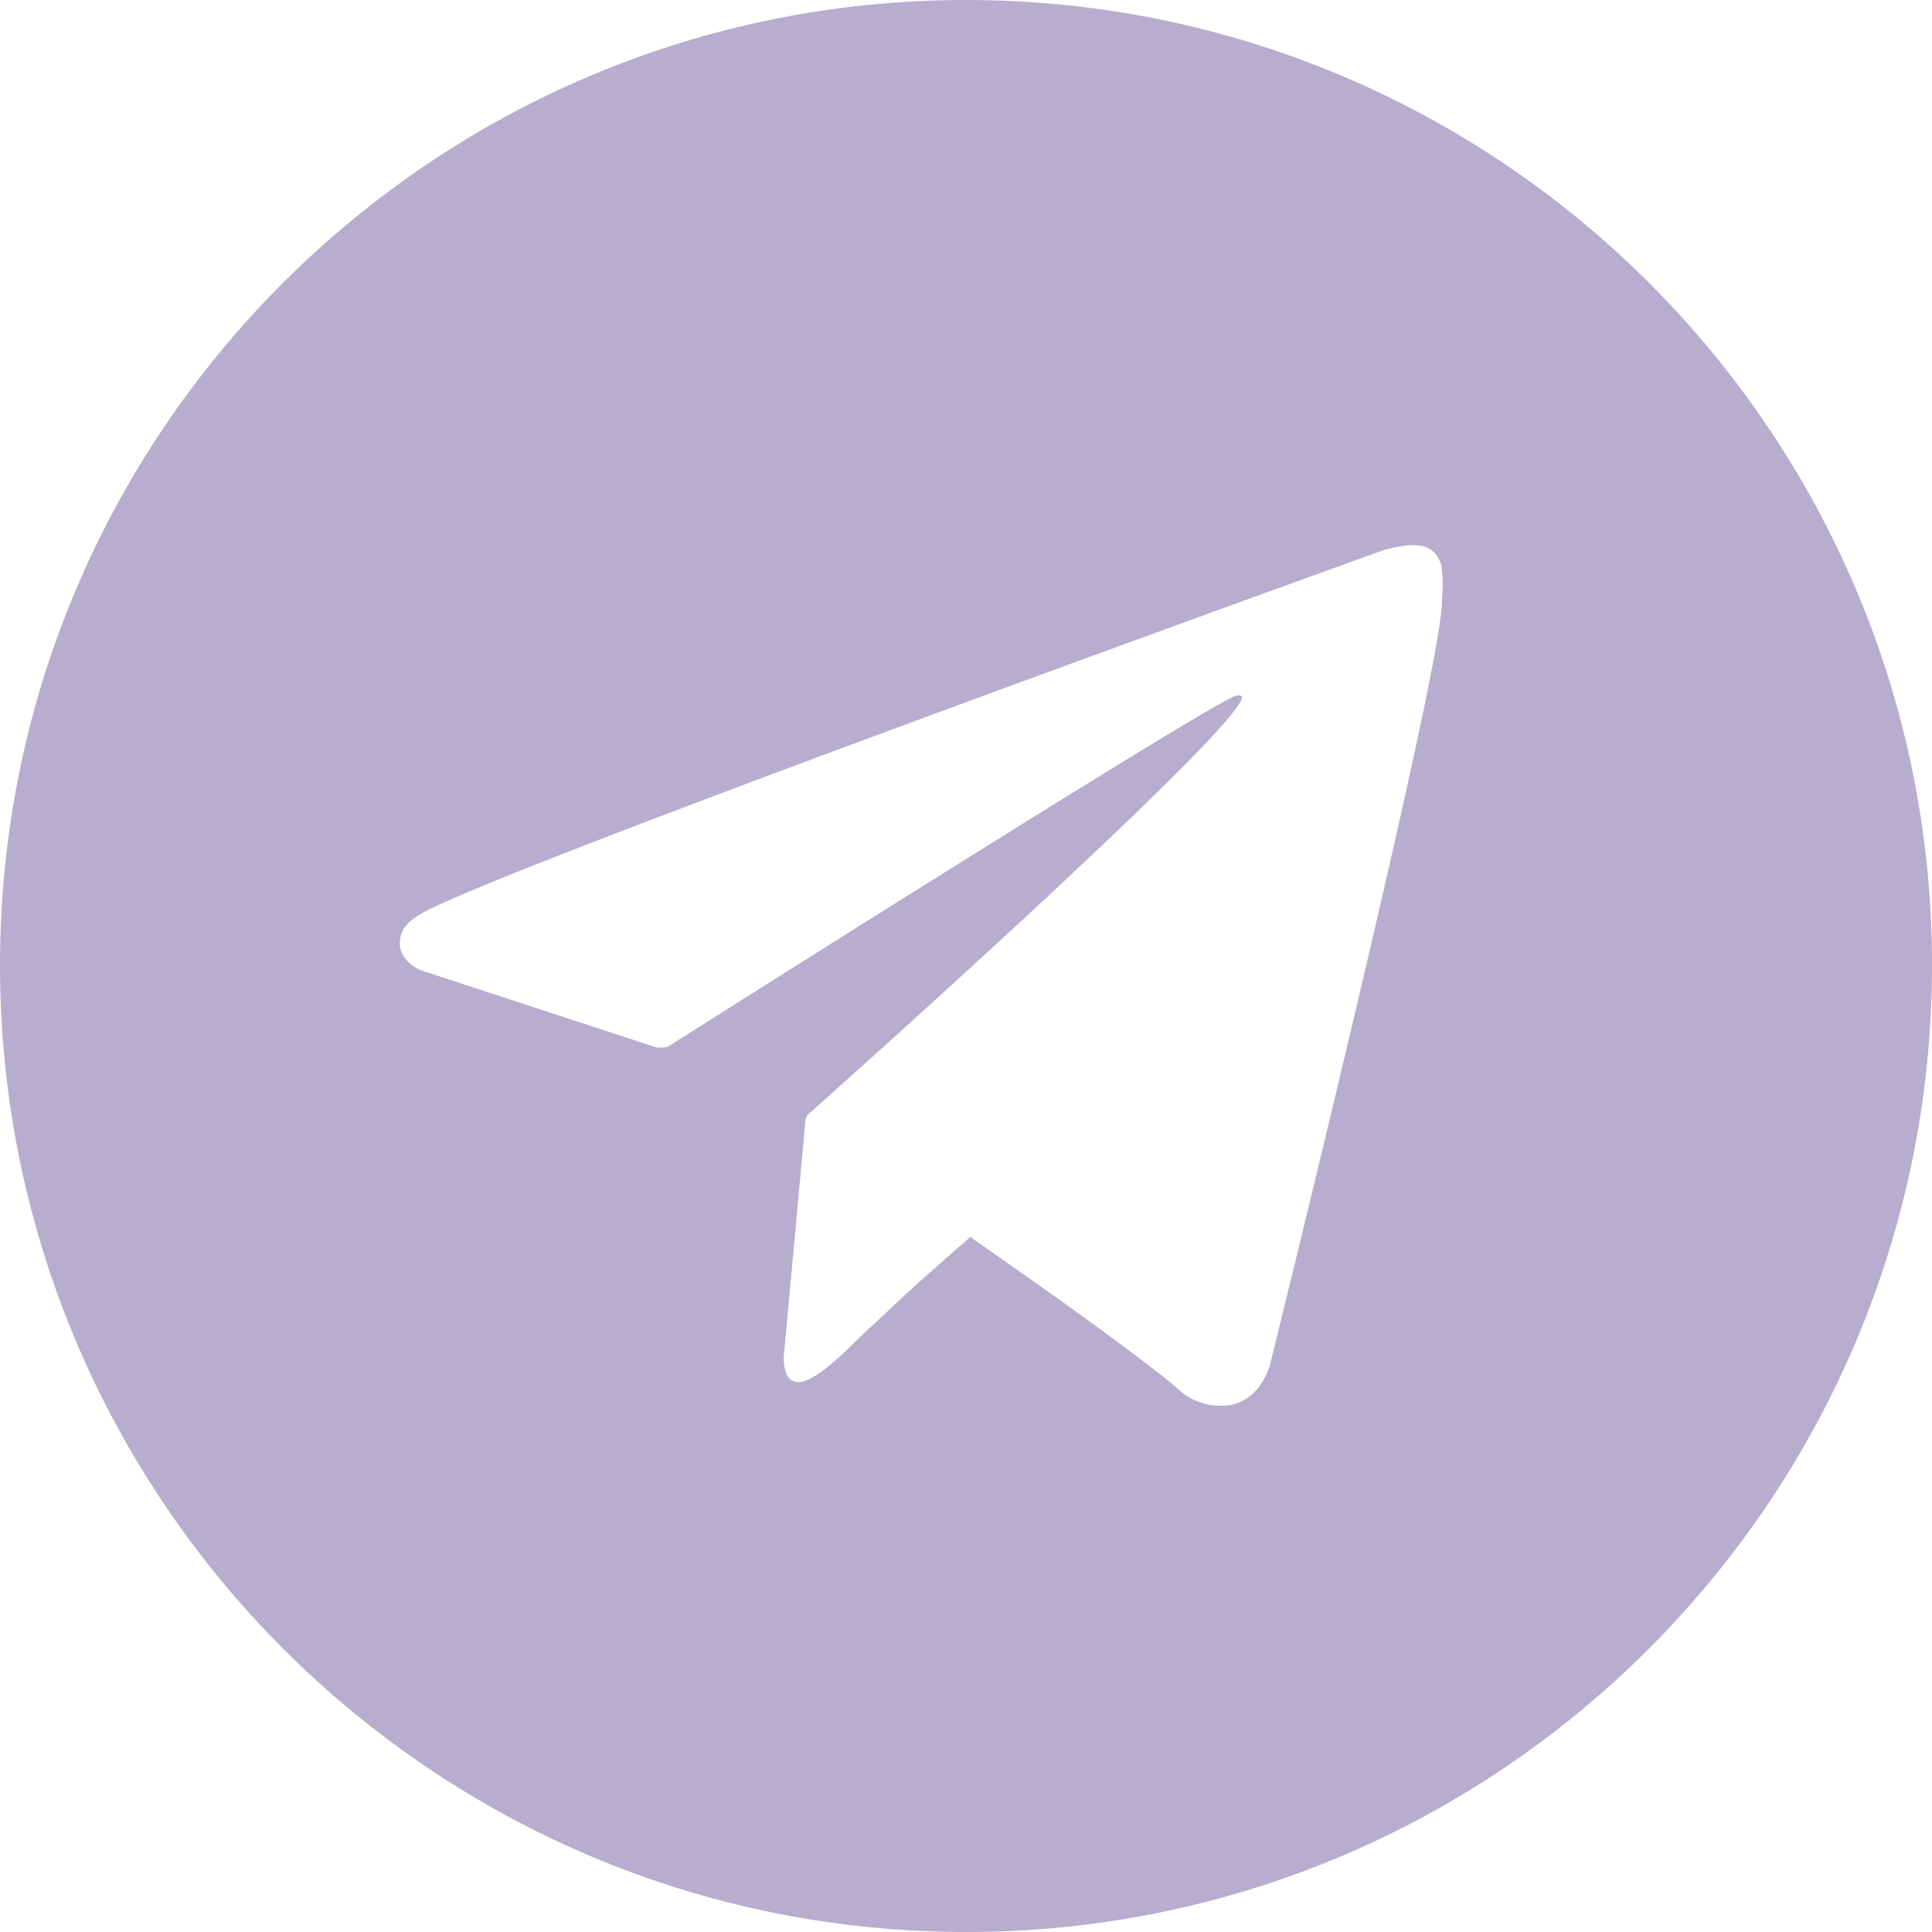 <svg width="20" height="20" viewBox="0 0 20 20" fill="none" xmlns="http://www.w3.org/2000/svg">
<path d="M10 0C4.478 0 0 4.478 0 9.99C0 15.511 4.478 20 10 20C15.522 20 20 15.512 20 9.99C20 4.477 15.522 0 10 0ZM14.925 6.28C14.861 7.207 13.145 14.136 13.145 14.136C13.145 14.136 13.038 14.542 12.665 14.552C12.574 14.556 12.484 14.541 12.399 14.508C12.315 14.475 12.239 14.425 12.175 14.36C11.78 14.03 10.885 13.39 10.043 12.804C10.01 12.839 9.974 12.871 9.936 12.9C9.744 13.07 9.456 13.316 9.147 13.614C9.02 13.728 8.896 13.846 8.774 13.966L8.764 13.976C8.703 14.037 8.639 14.094 8.571 14.147C8.156 14.488 8.113 14.2 8.113 14.051L8.337 11.61V11.589L8.347 11.567C8.358 11.535 8.38 11.524 8.38 11.524C8.38 11.524 12.74 7.644 12.857 7.228C12.867 7.207 12.836 7.186 12.783 7.207C12.495 7.303 7.473 10.48 6.919 10.832C6.887 10.852 6.791 10.842 6.791 10.842L4.35 10.042C4.35 10.042 4.062 9.925 4.158 9.659C4.179 9.606 4.211 9.552 4.328 9.478C4.872 9.094 14.328 5.693 14.328 5.693C14.328 5.693 14.595 5.608 14.755 5.661C14.829 5.693 14.872 5.725 14.915 5.831C14.925 5.874 14.936 5.959 14.936 6.055C14.936 6.109 14.926 6.173 14.926 6.279L14.925 6.28Z" fill="#B6ADCF"/>
</svg>
